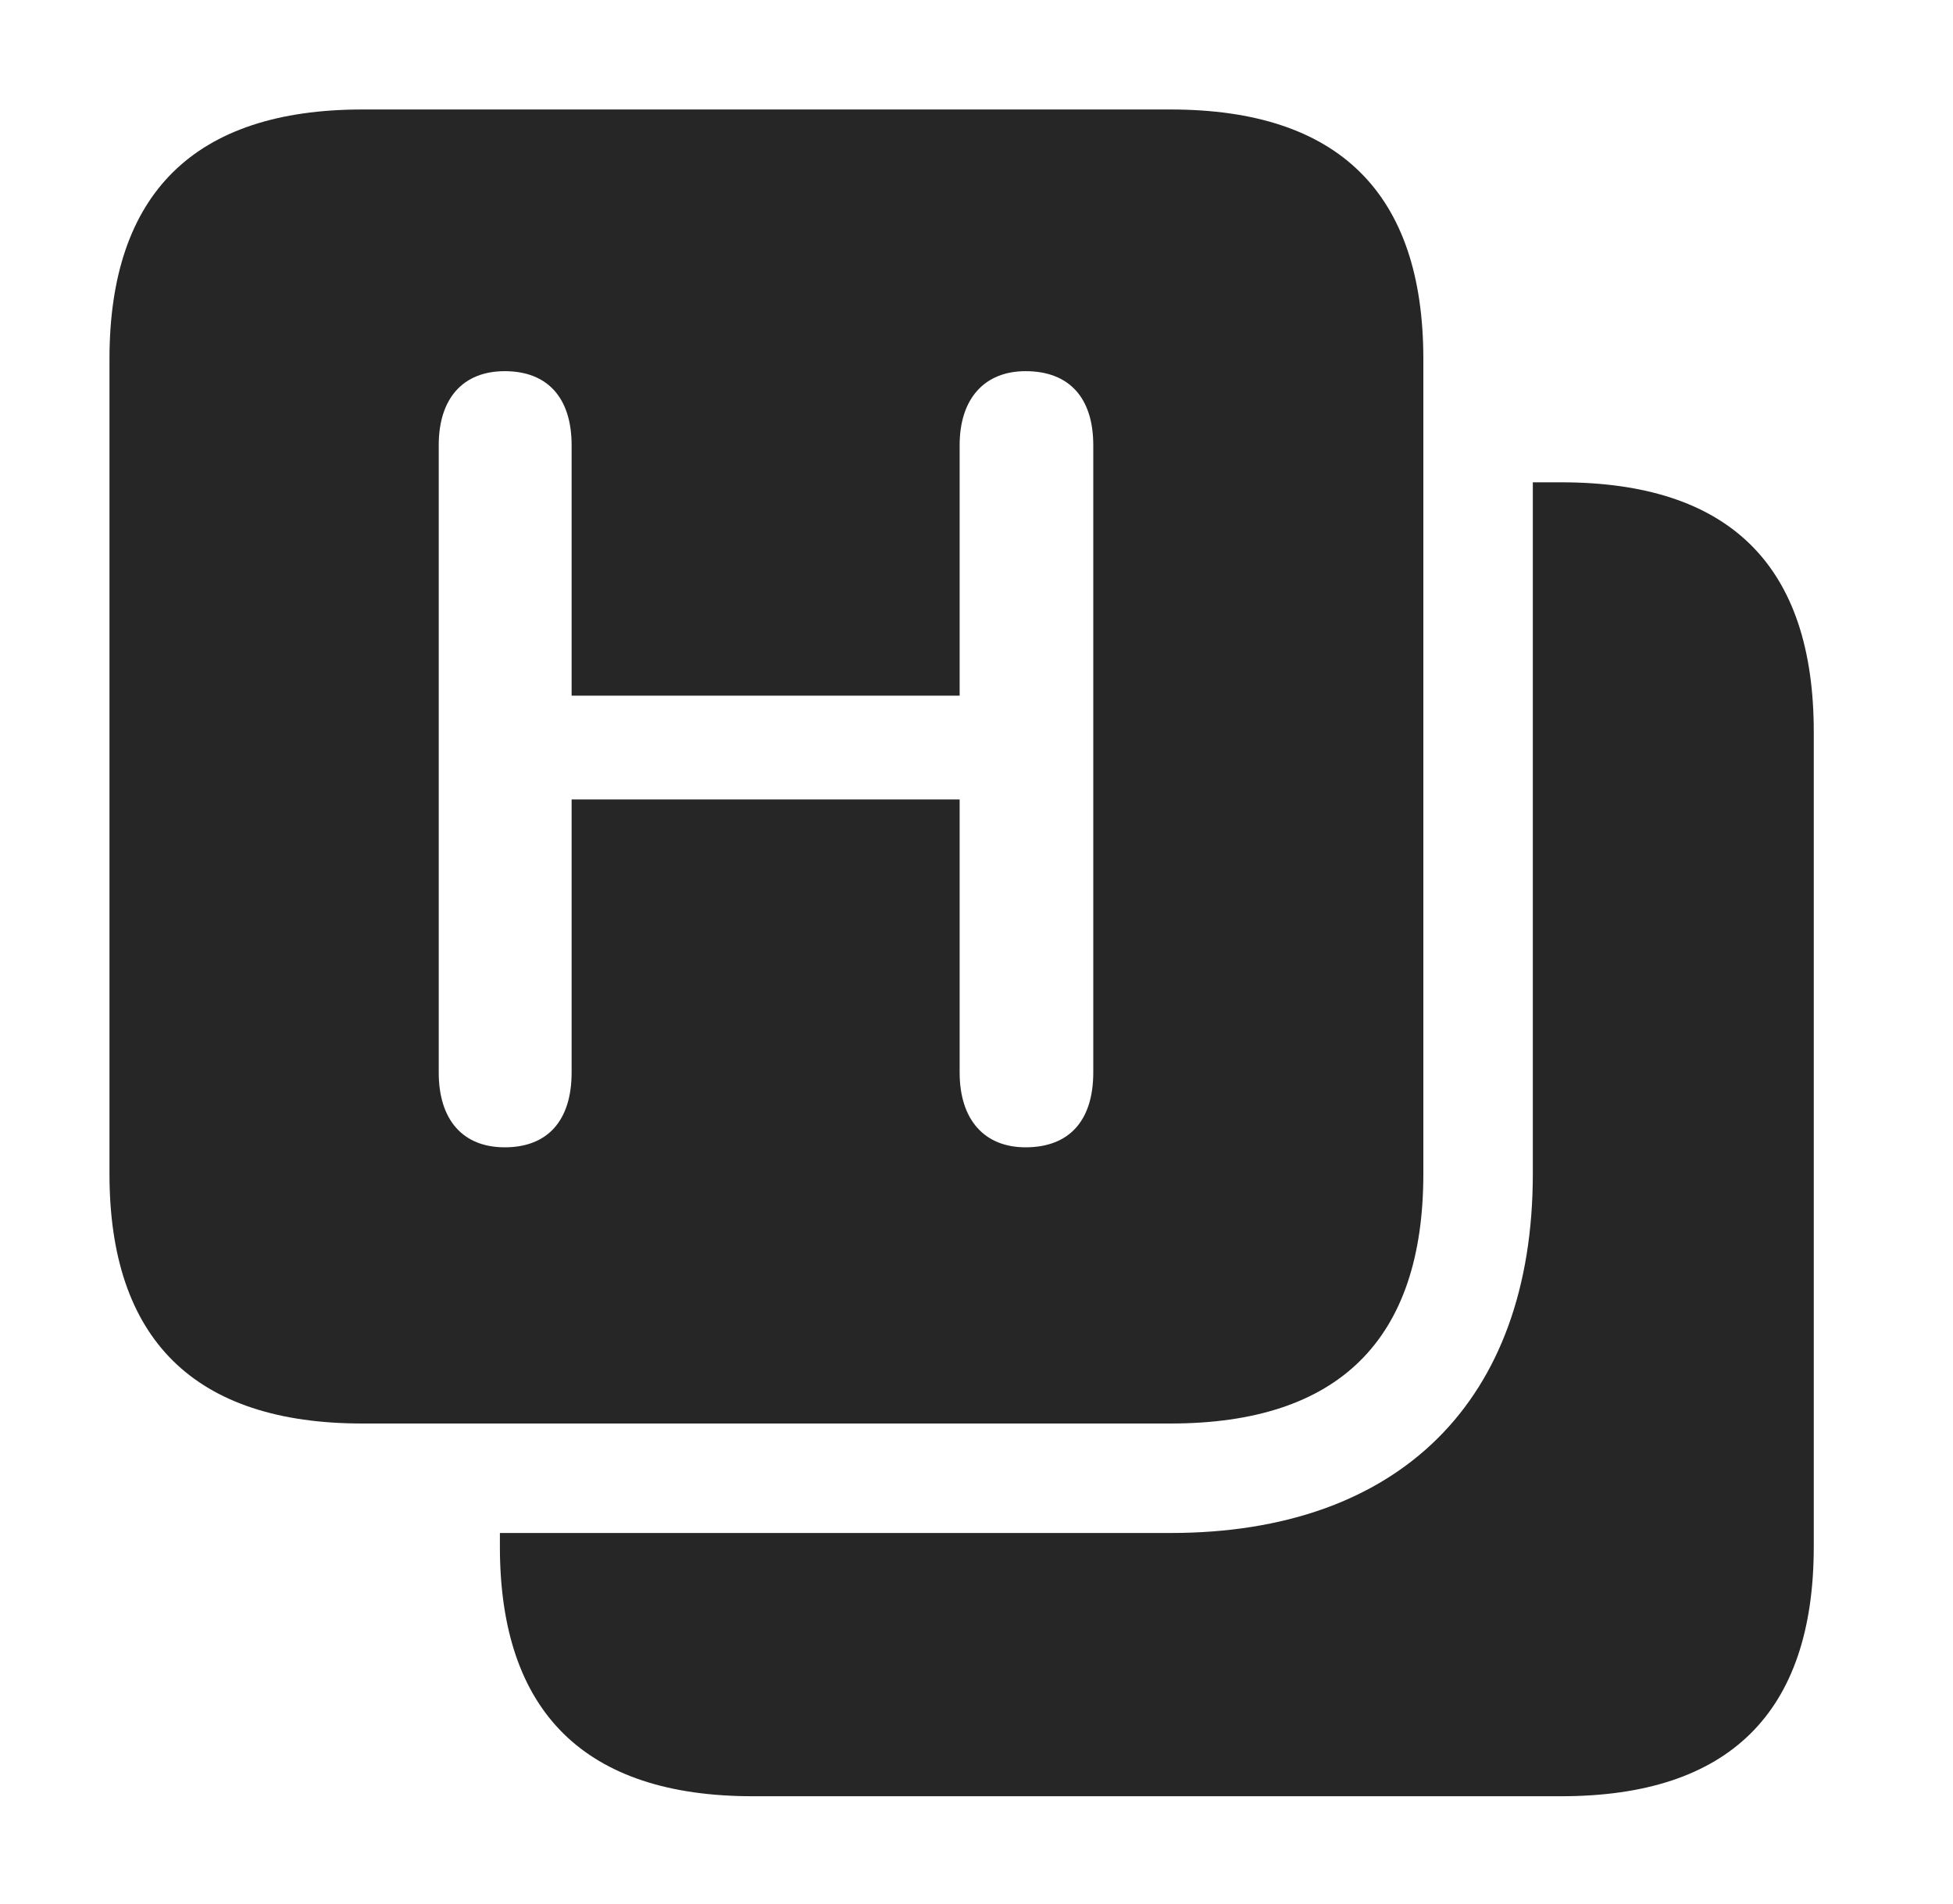 <?xml version="1.0" encoding="UTF-8"?>
<!--Generator: Apple Native CoreSVG 341-->
<!DOCTYPE svg
PUBLIC "-//W3C//DTD SVG 1.1//EN"
       "http://www.w3.org/Graphics/SVG/1.1/DTD/svg11.dtd">
<svg version="1.1" xmlns="http://www.w3.org/2000/svg" xmlns:xlink="http://www.w3.org/1999/xlink" viewBox="0 0 23.691 23.096">
 <g>
  <rect height="23.096" opacity="0" width="23.691" x="0" y="0"/>
  <path d="M22.002 8.877L22.002 18.76C22.002 20.771 20.977 21.787 18.936 21.787L9.131 21.787C7.1 21.787 6.064 20.771 6.064 18.76L6.064 18.594L14.199 18.594C16.973 18.594 18.594 16.992 18.594 14.238L18.594 5.85L18.936 5.85C20.977 5.85 22.002 6.855 22.002 8.877Z" fill="black" fill-opacity="0.85"/>
  <path d="M17.266 4.355L17.266 14.238C17.266 16.25 16.24 17.266 14.199 17.266L4.395 17.266C2.363 17.266 1.328 16.25 1.328 14.238L1.328 4.355C1.328 2.344 2.363 1.328 4.395 1.328L14.199 1.328C16.24 1.328 17.266 2.344 17.266 4.355ZM11.641 5.4L11.641 8.438L6.934 8.438L6.934 5.4C6.934 4.824 6.641 4.502 6.123 4.502C5.615 4.502 5.322 4.834 5.322 5.4L5.322 13.008C5.322 13.584 5.615 13.916 6.123 13.916C6.641 13.916 6.934 13.594 6.934 13.008L6.934 9.697L11.641 9.697L11.641 13.008C11.641 13.584 11.943 13.916 12.441 13.916C12.969 13.916 13.262 13.594 13.262 13.008L13.262 5.4C13.262 4.824 12.969 4.502 12.441 4.502C11.943 4.502 11.641 4.834 11.641 5.4Z" fill="black" fill-opacity="0.85"/>
 </g>
</svg>
